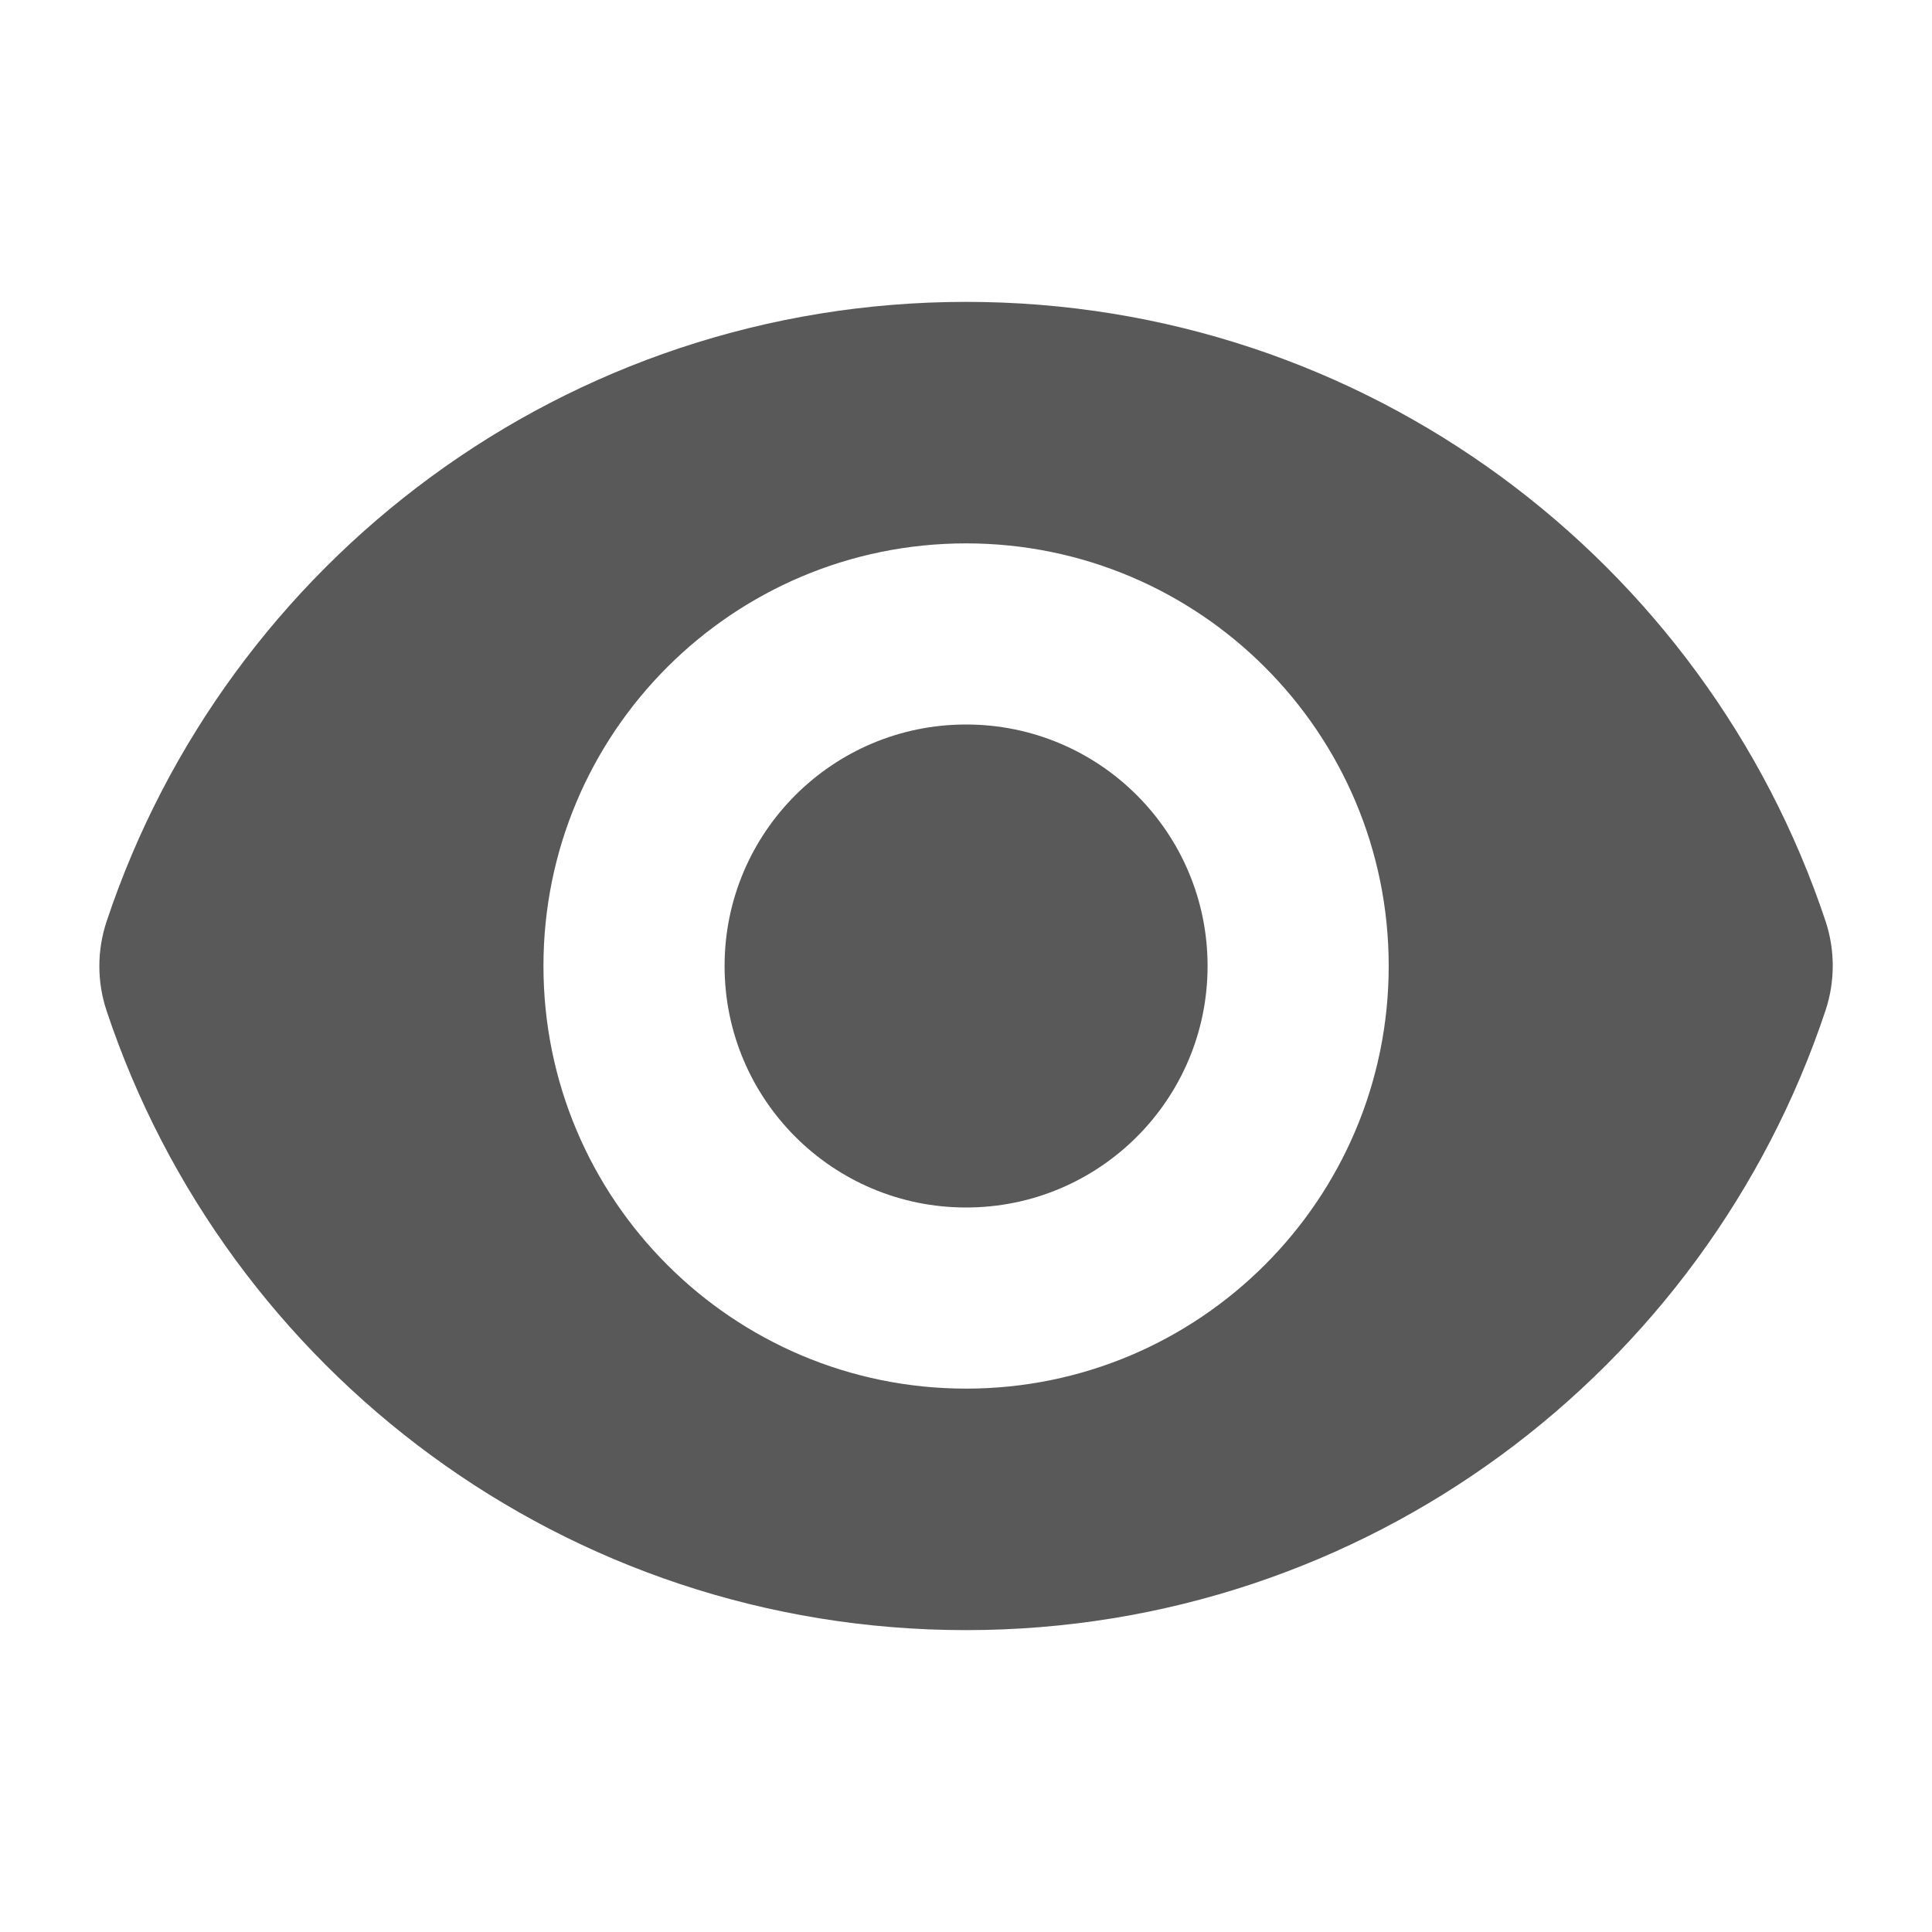 <svg width="24" height="24" viewBox="0 0 24 24" fill="none" xmlns="http://www.w3.org/2000/svg">
<path d="M12.001 15C13.658 15 15.001 13.657 15.001 12C15.001 10.343 13.658 9 12.001 9C10.344 9 9.001 10.343 9.001 12C9.001 13.657 10.344 15 12.001 15Z" fill="#59595A"/>
<path fill-rule="evenodd" clip-rule="evenodd" d="M1.324 11.447C2.812 6.976 7.029 3.75 12.002 3.75C16.972 3.75 21.187 6.973 22.677 11.441C22.797 11.802 22.797 12.192 22.677 12.553C21.19 17.024 16.972 20.25 12 20.25C7.029 20.25 2.814 17.027 1.325 12.559C1.204 12.198 1.204 11.808 1.324 11.447ZM17.251 12C17.251 14.899 14.9 17.25 12.001 17.25C9.101 17.25 6.751 14.899 6.751 12C6.751 9.101 9.101 6.75 12.001 6.75C14.9 6.75 17.251 9.101 17.251 12Z" fill="#59595A"/>
</svg>
